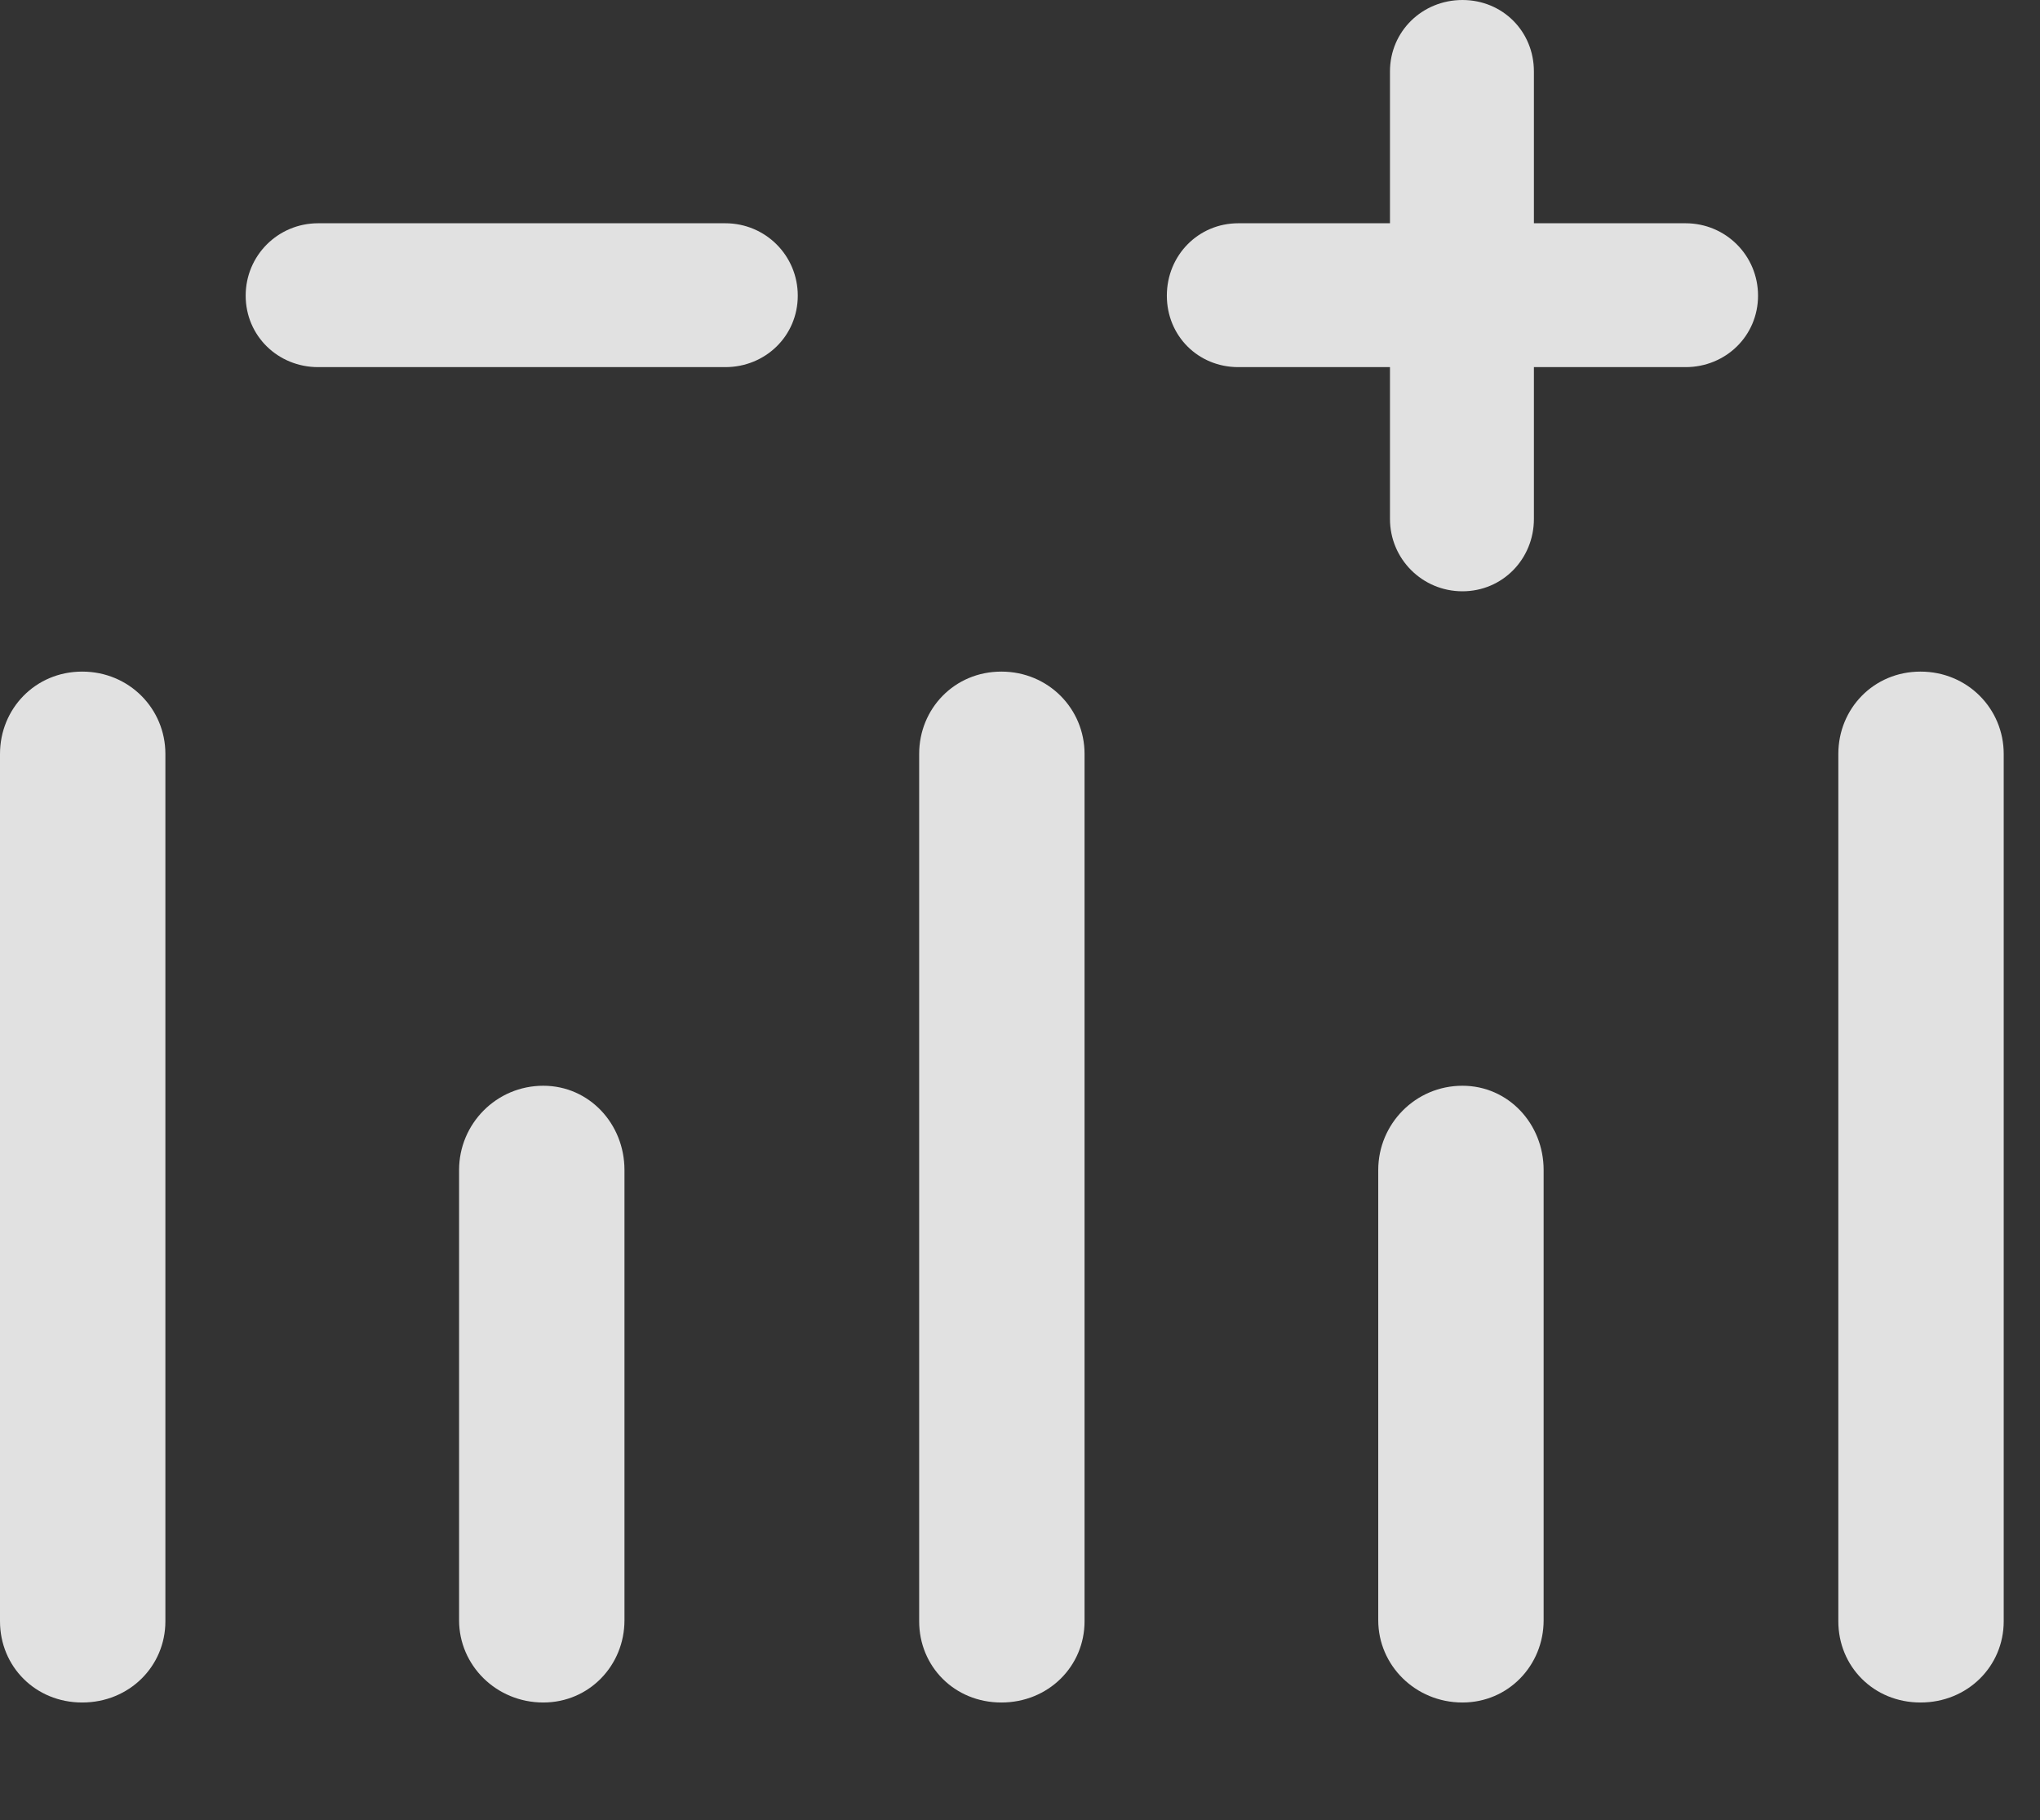 <?xml version="1.0" encoding="UTF-8"?>
<!--Generator: Apple Native CoreSVG 341-->
<!DOCTYPE svg
PUBLIC "-//W3C//DTD SVG 1.1//EN"
       "http://www.w3.org/Graphics/SVG/1.1/DTD/svg11.dtd">
<svg version="1.1" xmlns="http://www.w3.org/2000/svg" xmlns:xlink="http://www.w3.org/1999/xlink" viewBox="0 0 20.352 18.154">
 <rect x="0" y="0" width="20.352" height="18.154" fill="#333333" stroke="none"/>
 <g>
  <rect height="18.154" opacity="0" width="20.352" x="0" y="0"/>
  <path d="M19.16 16.982C19.629 16.982 19.99 16.621 19.99 16.172L19.99 7.52C19.99 7.07 19.629 6.699 19.16 6.699C18.691 6.699 18.34 7.07 18.34 7.52L18.34 16.172C18.34 16.621 18.691 16.982 19.16 16.982Z" fill="white" fill-opacity="0.85"/>
  <path d="M14.59 16.982C15.049 16.982 15.4 16.611 15.4 16.162L15.4 11.67C15.4 11.211 15.049 10.83 14.59 10.83C14.121 10.83 13.75 11.211 13.75 11.67L13.75 16.162C13.75 16.611 14.121 16.982 14.59 16.982Z" fill="white" fill-opacity="0.85"/>
  <path d="M9.99 16.982C10.459 16.982 10.82 16.621 10.82 16.172L10.82 7.52C10.82 7.07 10.459 6.699 9.99 6.699C9.521 6.699 9.17 7.07 9.17 7.52L9.17 16.172C9.17 16.621 9.521 16.982 9.99 16.982Z" fill="white" fill-opacity="0.85"/>
  <path d="M5.42 16.982C5.879 16.982 6.23 16.611 6.23 16.162L6.23 11.67C6.23 11.211 5.879 10.83 5.42 10.83C4.951 10.83 4.58 11.211 4.58 11.67L4.58 16.162C4.58 16.611 4.951 16.982 5.42 16.982Z" fill="white" fill-opacity="0.85"/>
  <path d="M0.82 16.982C1.289 16.982 1.65 16.621 1.65 16.172L1.65 7.52C1.65 7.07 1.289 6.699 0.82 6.699C0.352 6.699 0 7.07 0 7.52L0 16.172C0 16.621 0.352 16.982 0.82 16.982Z" fill="white" fill-opacity="0.85"/>
  <path d="M14.59 5.898C14.99 5.898 15.303 5.576 15.303 5.176L15.303 3.662L16.816 3.662C17.217 3.662 17.539 3.35 17.539 2.949C17.539 2.549 17.217 2.227 16.816 2.227L15.303 2.227L15.303 0.713C15.303 0.312 14.99 0 14.59 0C14.19 0 13.867 0.312 13.867 0.713L13.867 2.227L12.354 2.227C11.953 2.227 11.641 2.549 11.641 2.949C11.641 3.35 11.953 3.662 12.354 3.662L13.867 3.662L13.867 5.176C13.867 5.576 14.19 5.898 14.59 5.898Z" fill="white" fill-opacity="0.85"/>
  <path d="M3.174 3.662L7.236 3.662C7.637 3.662 7.959 3.35 7.959 2.949C7.959 2.549 7.637 2.227 7.236 2.227L3.174 2.227C2.773 2.227 2.451 2.549 2.451 2.949C2.451 3.35 2.773 3.662 3.174 3.662Z" fill="white" fill-opacity="0.85"/>
 </g>
</svg>
